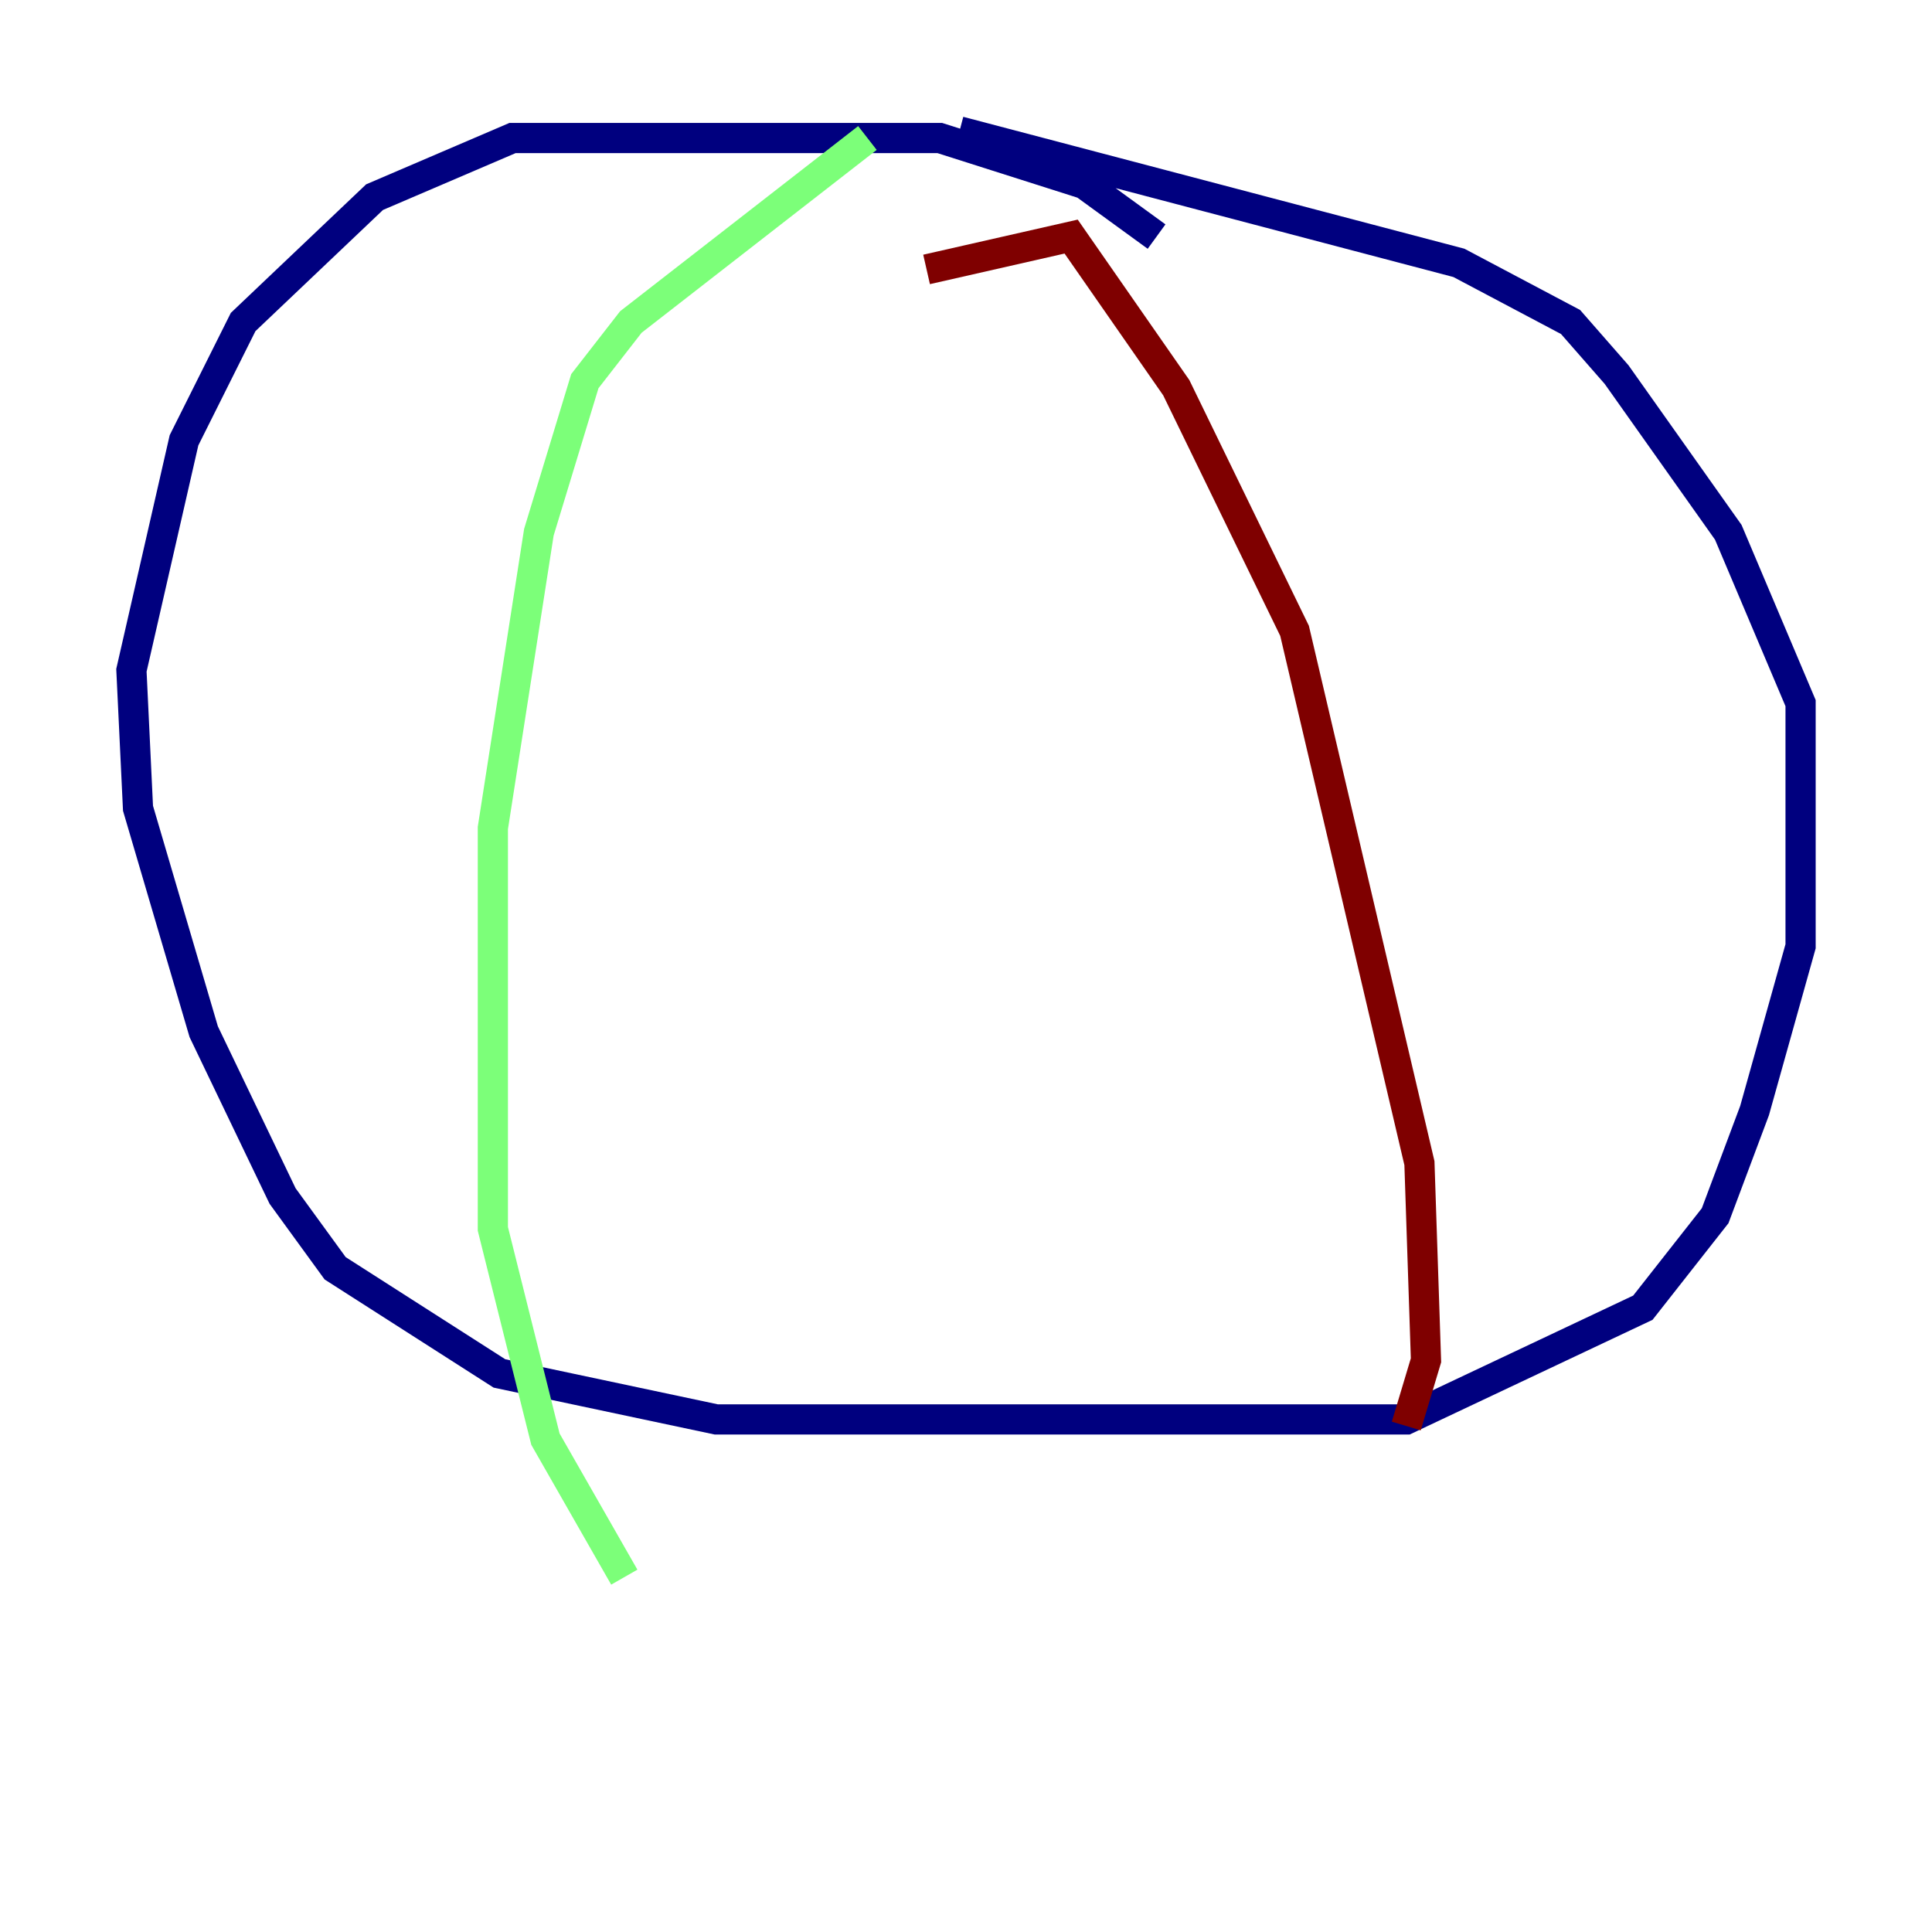 <?xml version="1.0" encoding="utf-8" ?>
<svg baseProfile="tiny" height="128" version="1.2" viewBox="0,0,128,128" width="128" xmlns="http://www.w3.org/2000/svg" xmlns:ev="http://www.w3.org/2001/xml-events" xmlns:xlink="http://www.w3.org/1999/xlink"><defs /><polyline fill="none" points="76.626,15.674 71.837,12.191 62.258,9.143 33.959,9.143 24.816,13.061 16.109,21.333 12.191,29.17 8.707,44.408 9.143,53.551 13.497,68.354 18.721,79.238 22.204,84.027 33.088,90.993 47.456,94.041 93.17,94.041 108.844,86.639 113.633,80.544 116.245,73.578 119.293,62.694 119.293,46.585 114.503,35.265 107.102,24.816 104.054,21.333 96.653,17.415 63.565,8.707" stroke="#00007f" stroke-width="2" /><polyline fill="none" points="57.469,9.143 41.796,21.333 38.748,25.252 35.701,35.265 32.653,54.857 32.653,81.415 36.136,95.347 41.361,104.49" stroke="#7cff79" stroke-width="2" /><polyline fill="none" points="61.388,17.85 70.966,15.674 77.932,25.687 85.769,41.796 94.041,77.061 94.476,90.122 93.17,94.476" stroke="#7f0000" stroke-width="2" /></svg>